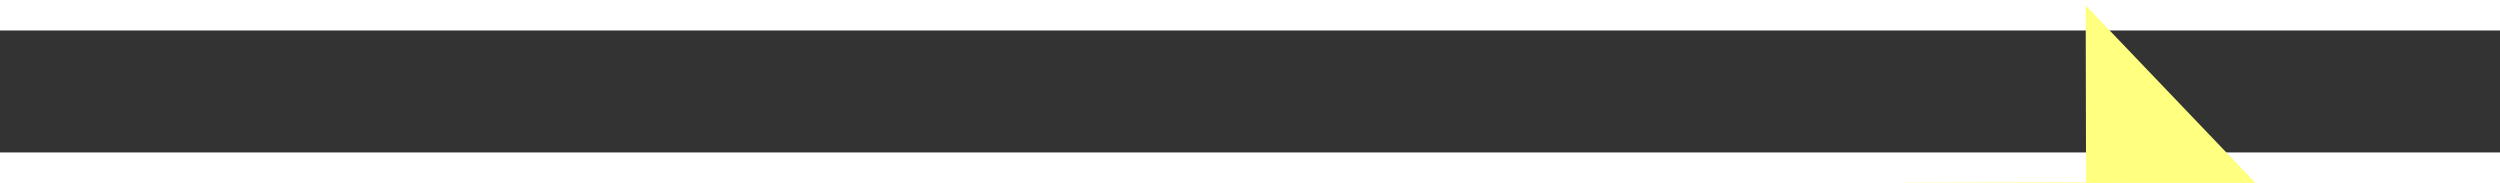 ﻿<?xml version="1.0" encoding="utf-8"?>
<svg version="1.1" xmlns:xlink="http://www.w3.org/1999/xlink" width="82px" height="6px" preserveAspectRatio="xMinYMid meet" viewBox="938 17371  82 4" xmlns="http://www.w3.org/2000/svg">
  <rect x="938" y="17371" width="82" height="4" fill="#333333" stroke="none"/>
  <g transform="matrix(0.995 0.105 -0.105 0.995 1821.336 -7.162 )">
    <path d="M 1011 17378.8  L 1017 17372.5  L 1011 17366.2  L 1011 17378.8  Z " fill-rule="nonzero" fill="#ffff80" stroke="none" transform="matrix(0.994 -0.107 0.107 0.994 -1850.411 203.968 )" />
    <path d="M 940 17372.5  L 1012 17372.5  " stroke-width="1" stroke-dasharray="9,4" stroke="#ffff80" fill="none" transform="matrix(0.994 -0.107 0.107 0.994 -1850.411 203.968 )" />
  </g>
</svg>